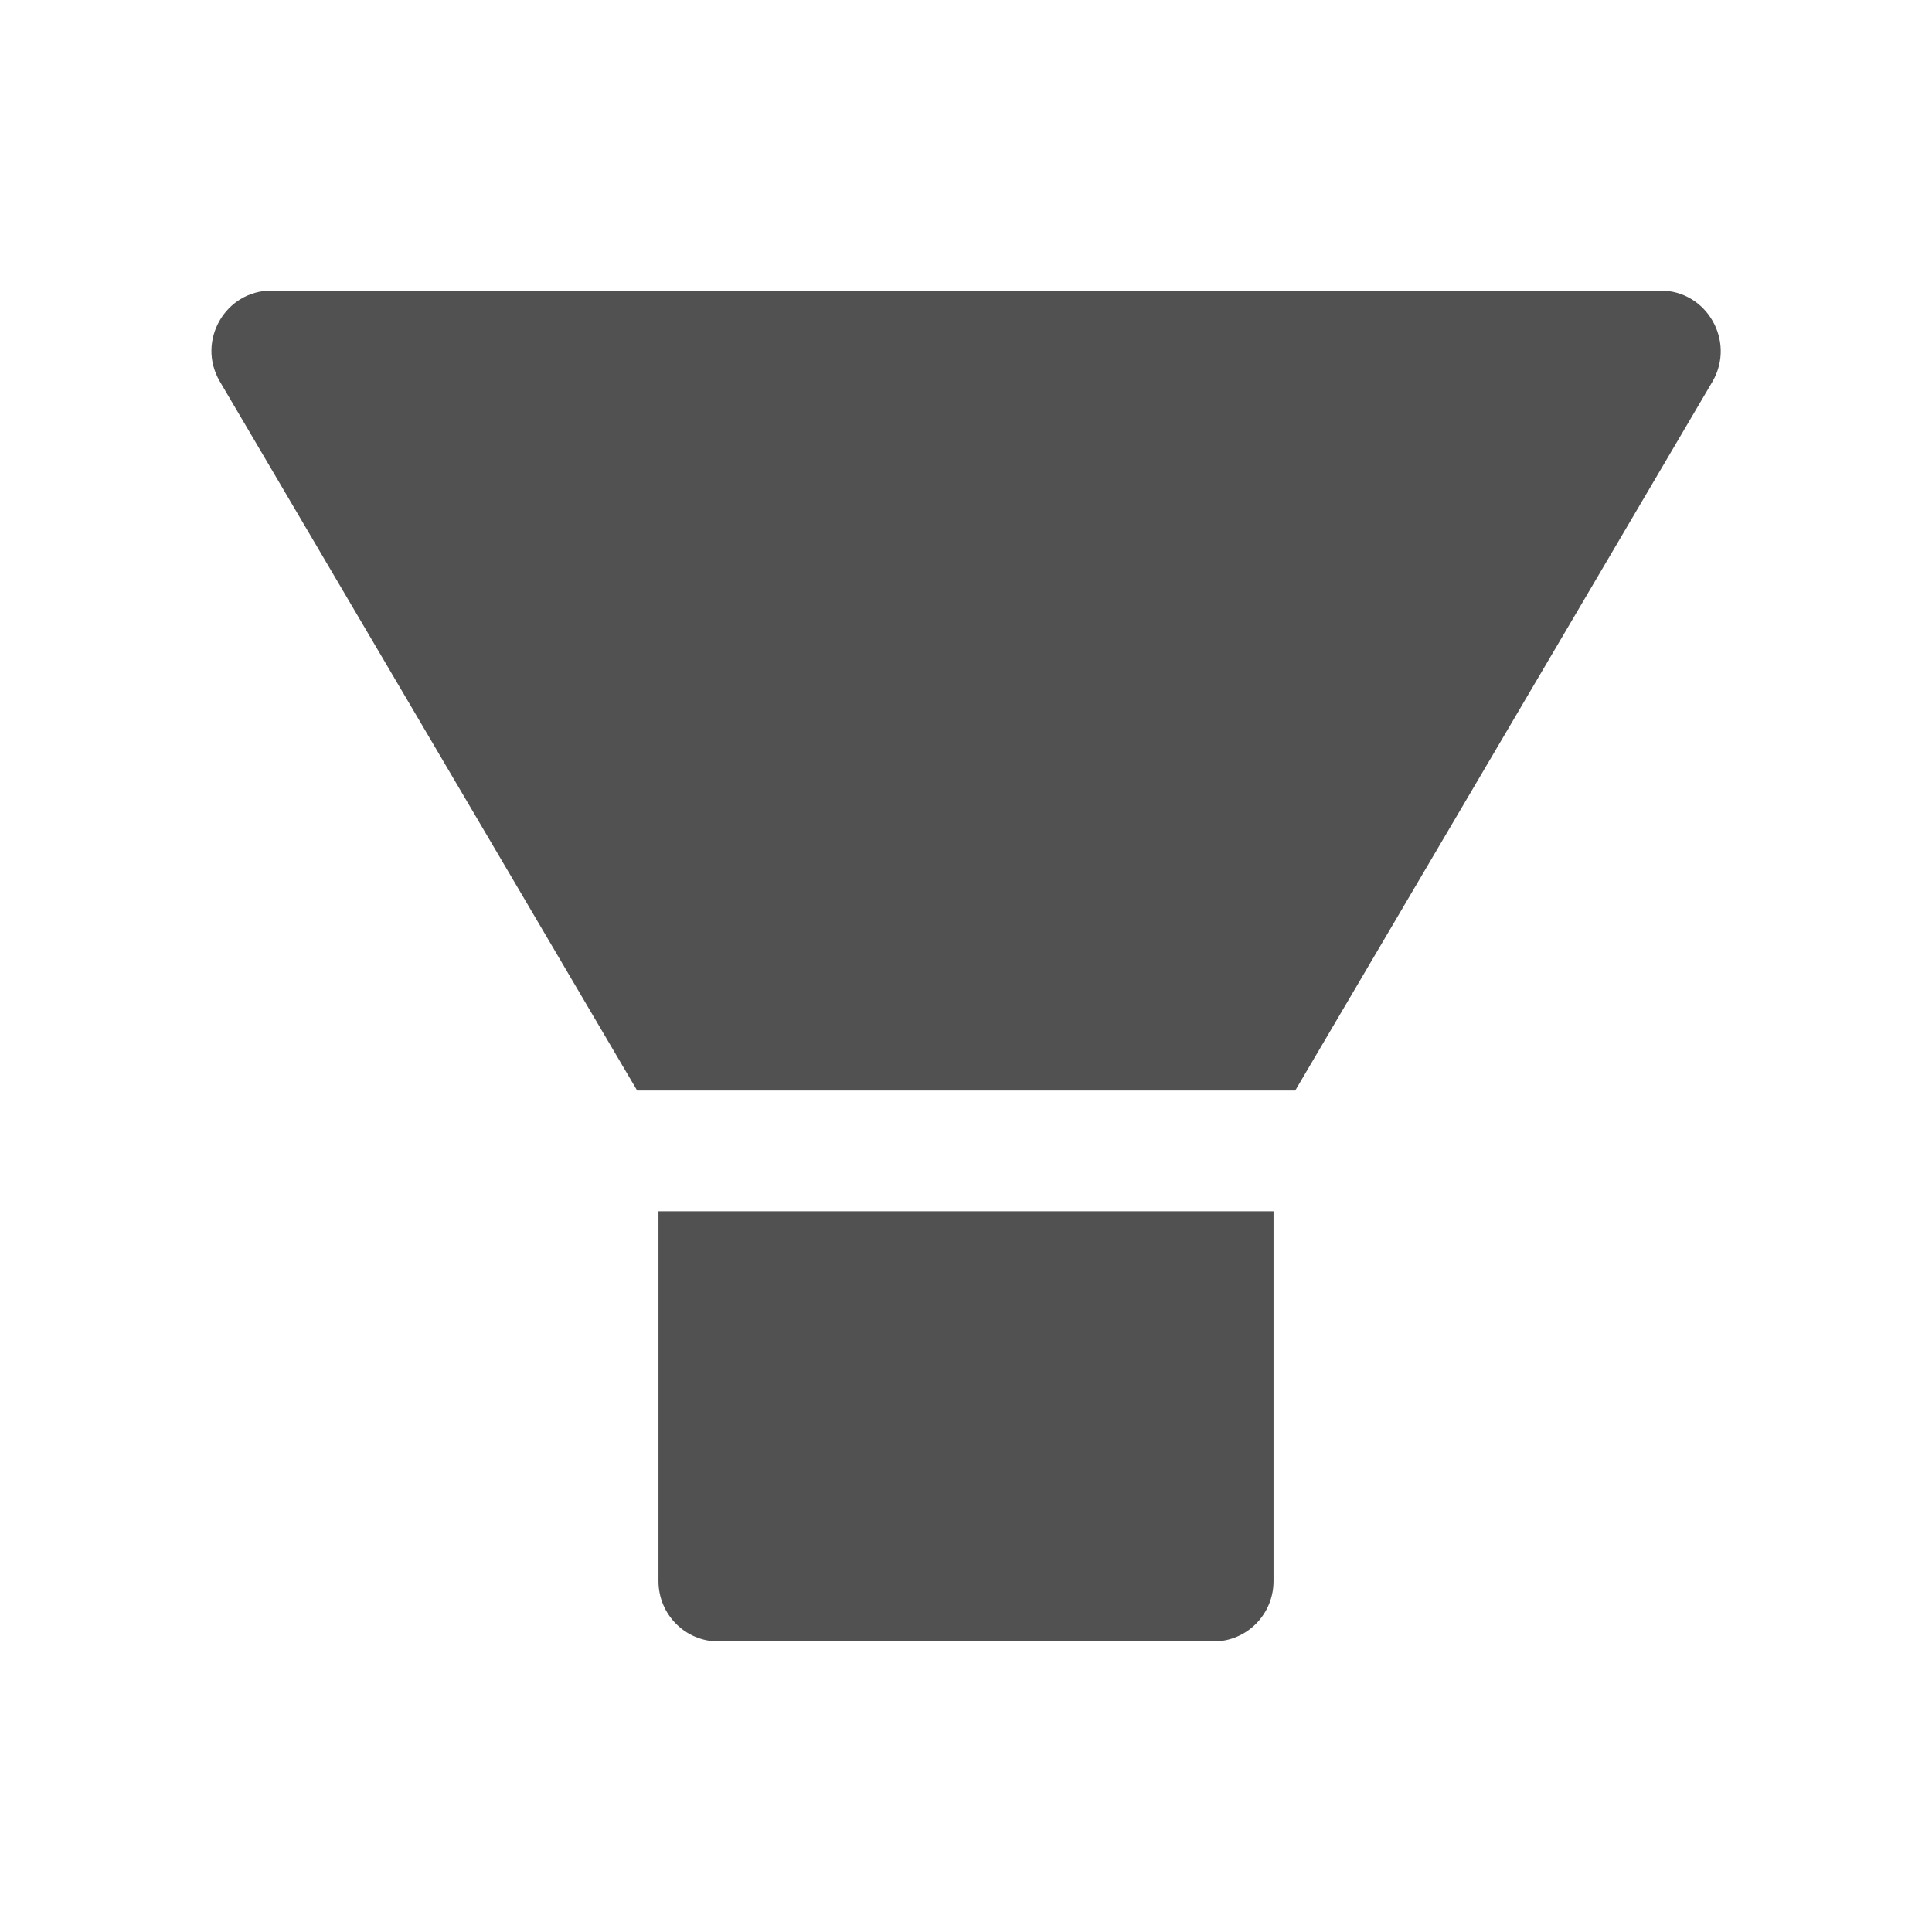 <?xml version="1.0" standalone="no"?><!DOCTYPE svg PUBLIC "-//W3C//DTD SVG 1.1//EN" "http://www.w3.org/Graphics/SVG/1.1/DTD/svg11.dtd"><svg t="1639539874348" class="icon" viewBox="0 0 1024 1024" version="1.1" xmlns="http://www.w3.org/2000/svg" p-id="21417" xmlns:xlink="http://www.w3.org/1999/xlink" width="200" height="200"><defs><style type="text/css"></style></defs><path d="M349 838c0 17.7 14.2 32 31.8 32h262.4c17.6 0 31.8-14.3 31.8-32V642H349v196zM880.1 154H143.9c-24.5 0-39.8 26.7-27.5 48l221.3 376h348.8l221.3-376c12.1-21.3-3.2-48-27.7-48z" p-id="21418" fill="#515151"></path></svg>